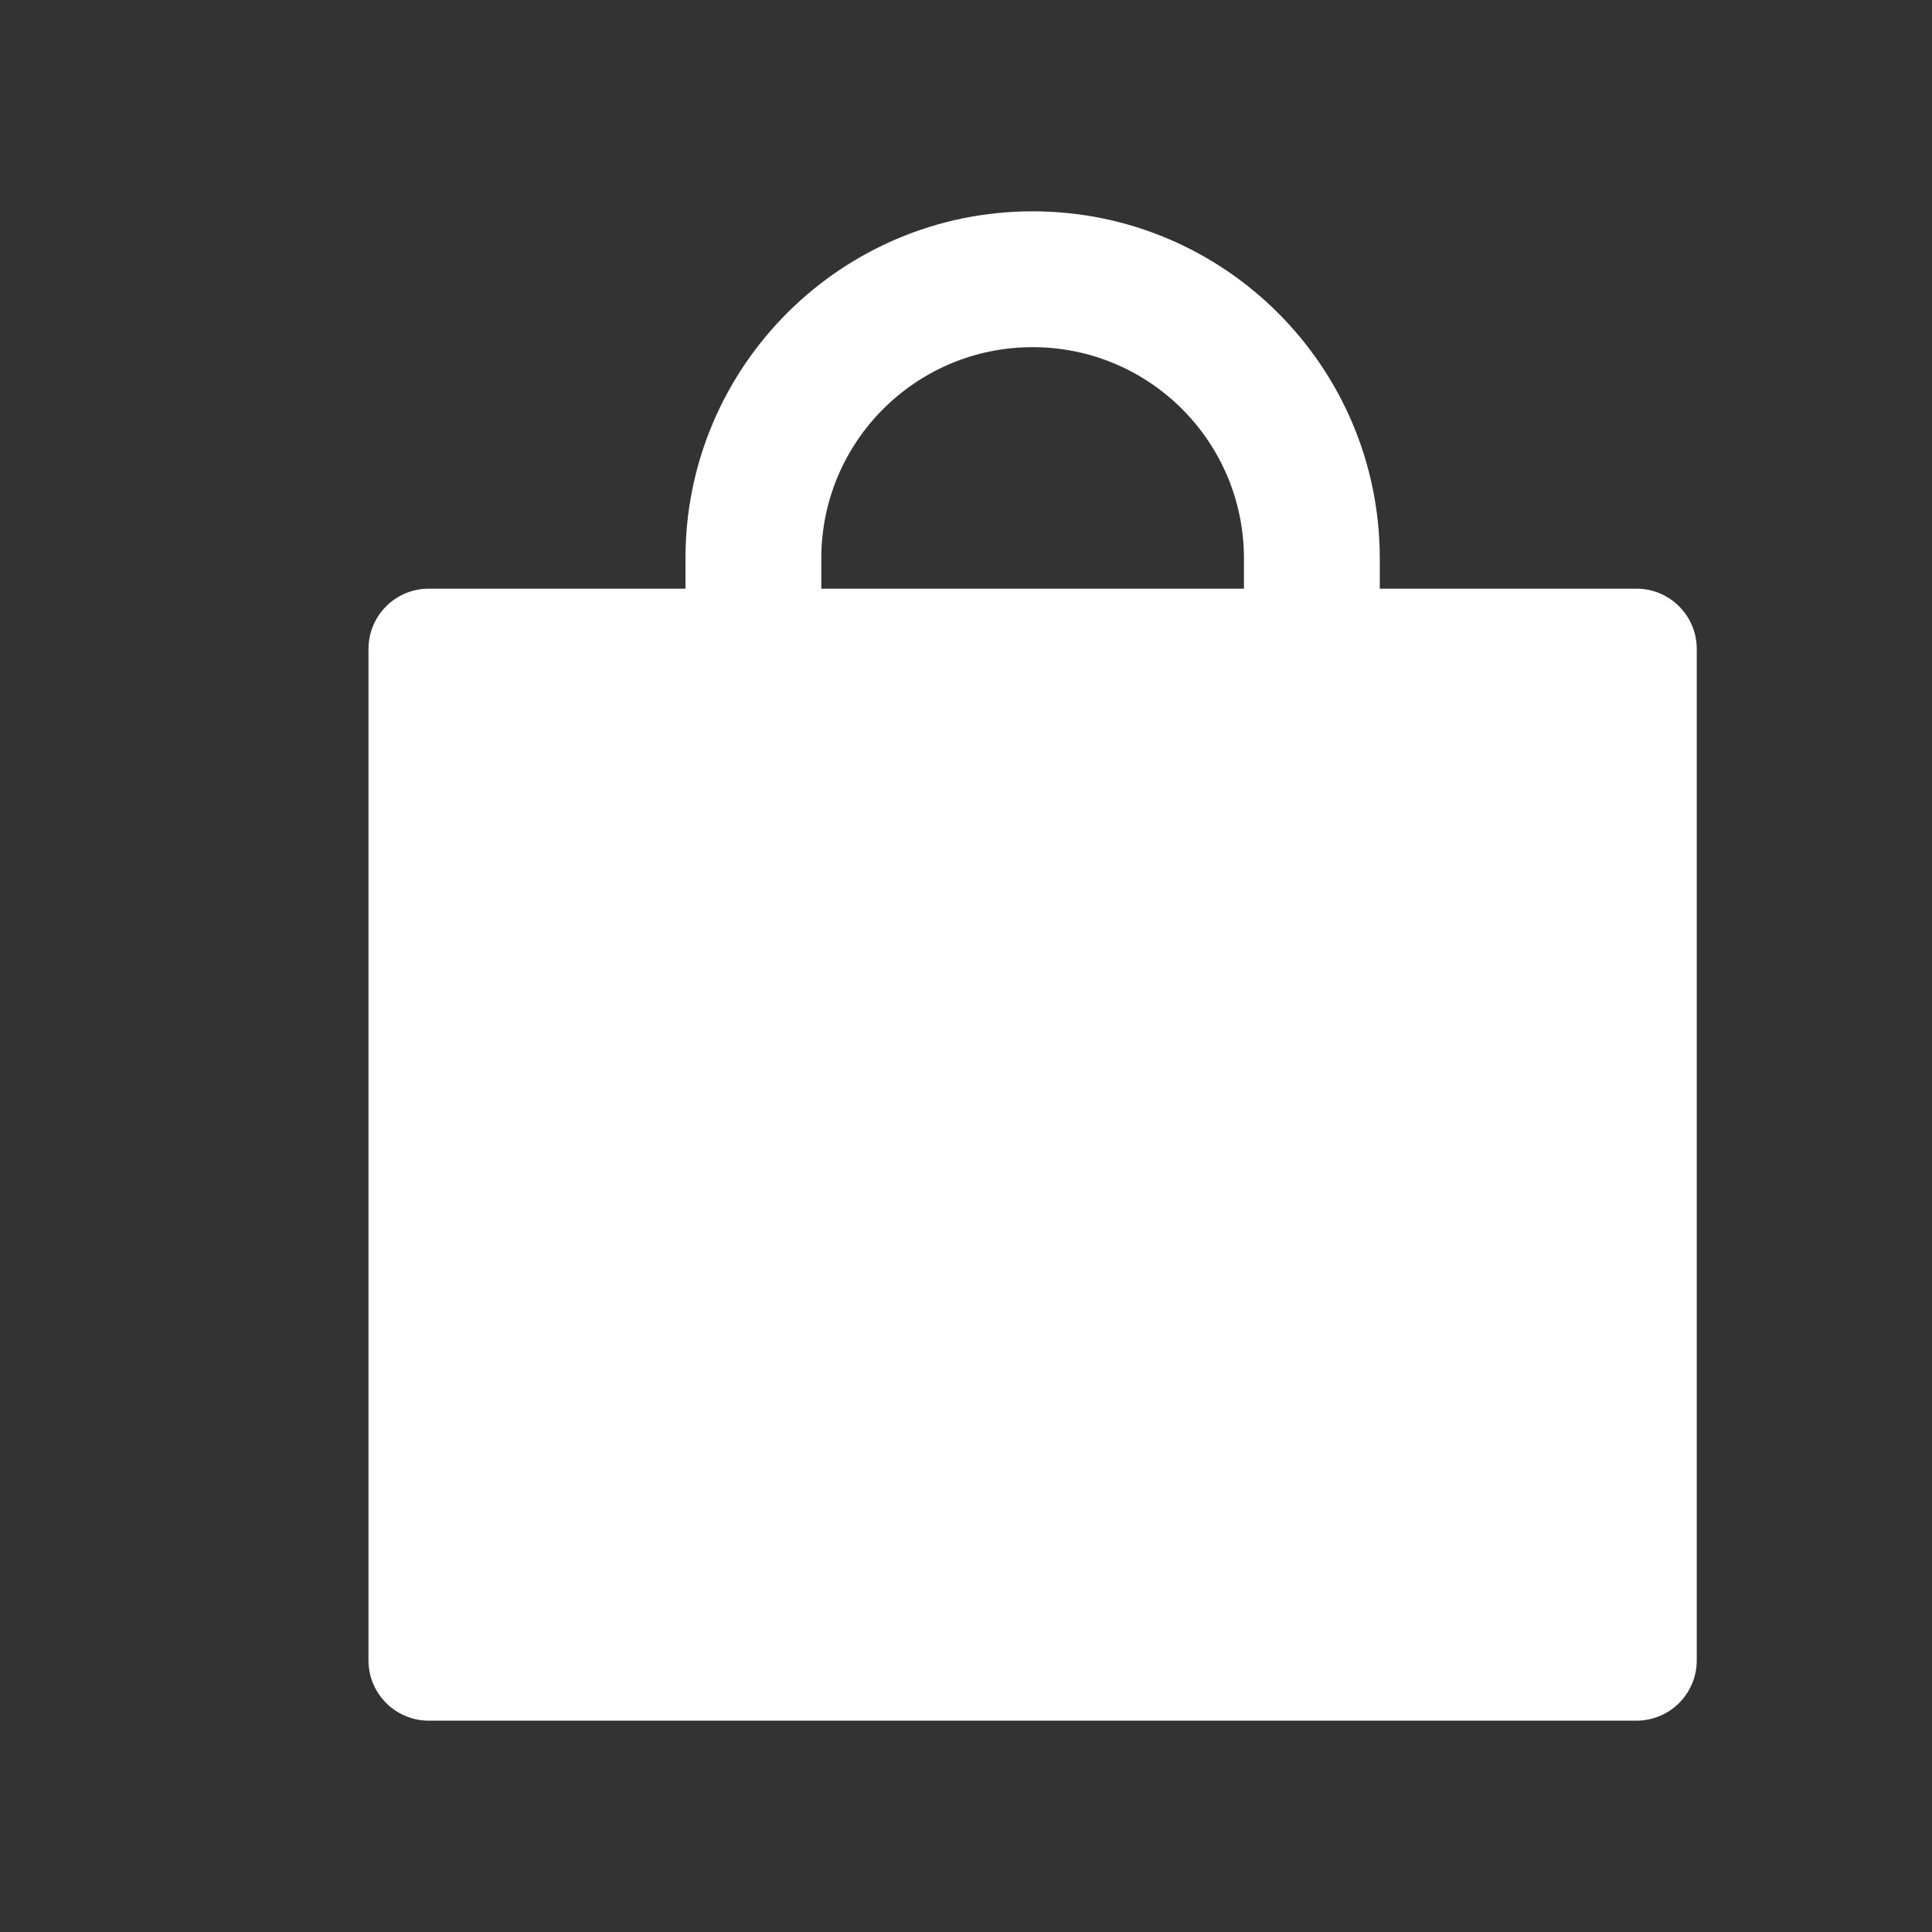 <svg width="29" height="29" viewBox="0 0 29 29" fill="none" xmlns="http://www.w3.org/2000/svg">
<rect x="0" y="0" width="29" height="29" fill="#333333" stroke="none"/>
<path d="M24.562 8.836H20.711V8.383C20.711 5.505 18.377 3.172 15.5 3.172C12.623 3.172 10.289 5.505 10.289 8.383V8.836H6.438C5.936 8.836 5.531 9.241 5.531 9.742V24.922C5.531 25.423 5.936 25.828 6.438 25.828H24.562C25.064 25.828 25.469 25.423 25.469 24.922V9.742C25.469 9.241 25.064 8.836 24.562 8.836ZM18.672 8.836H12.328V8.383C12.328 6.63 13.747 5.211 15.5 5.211C17.253 5.211 18.672 6.63 18.672 8.383V8.836Z" fill="white"/>
</svg>
